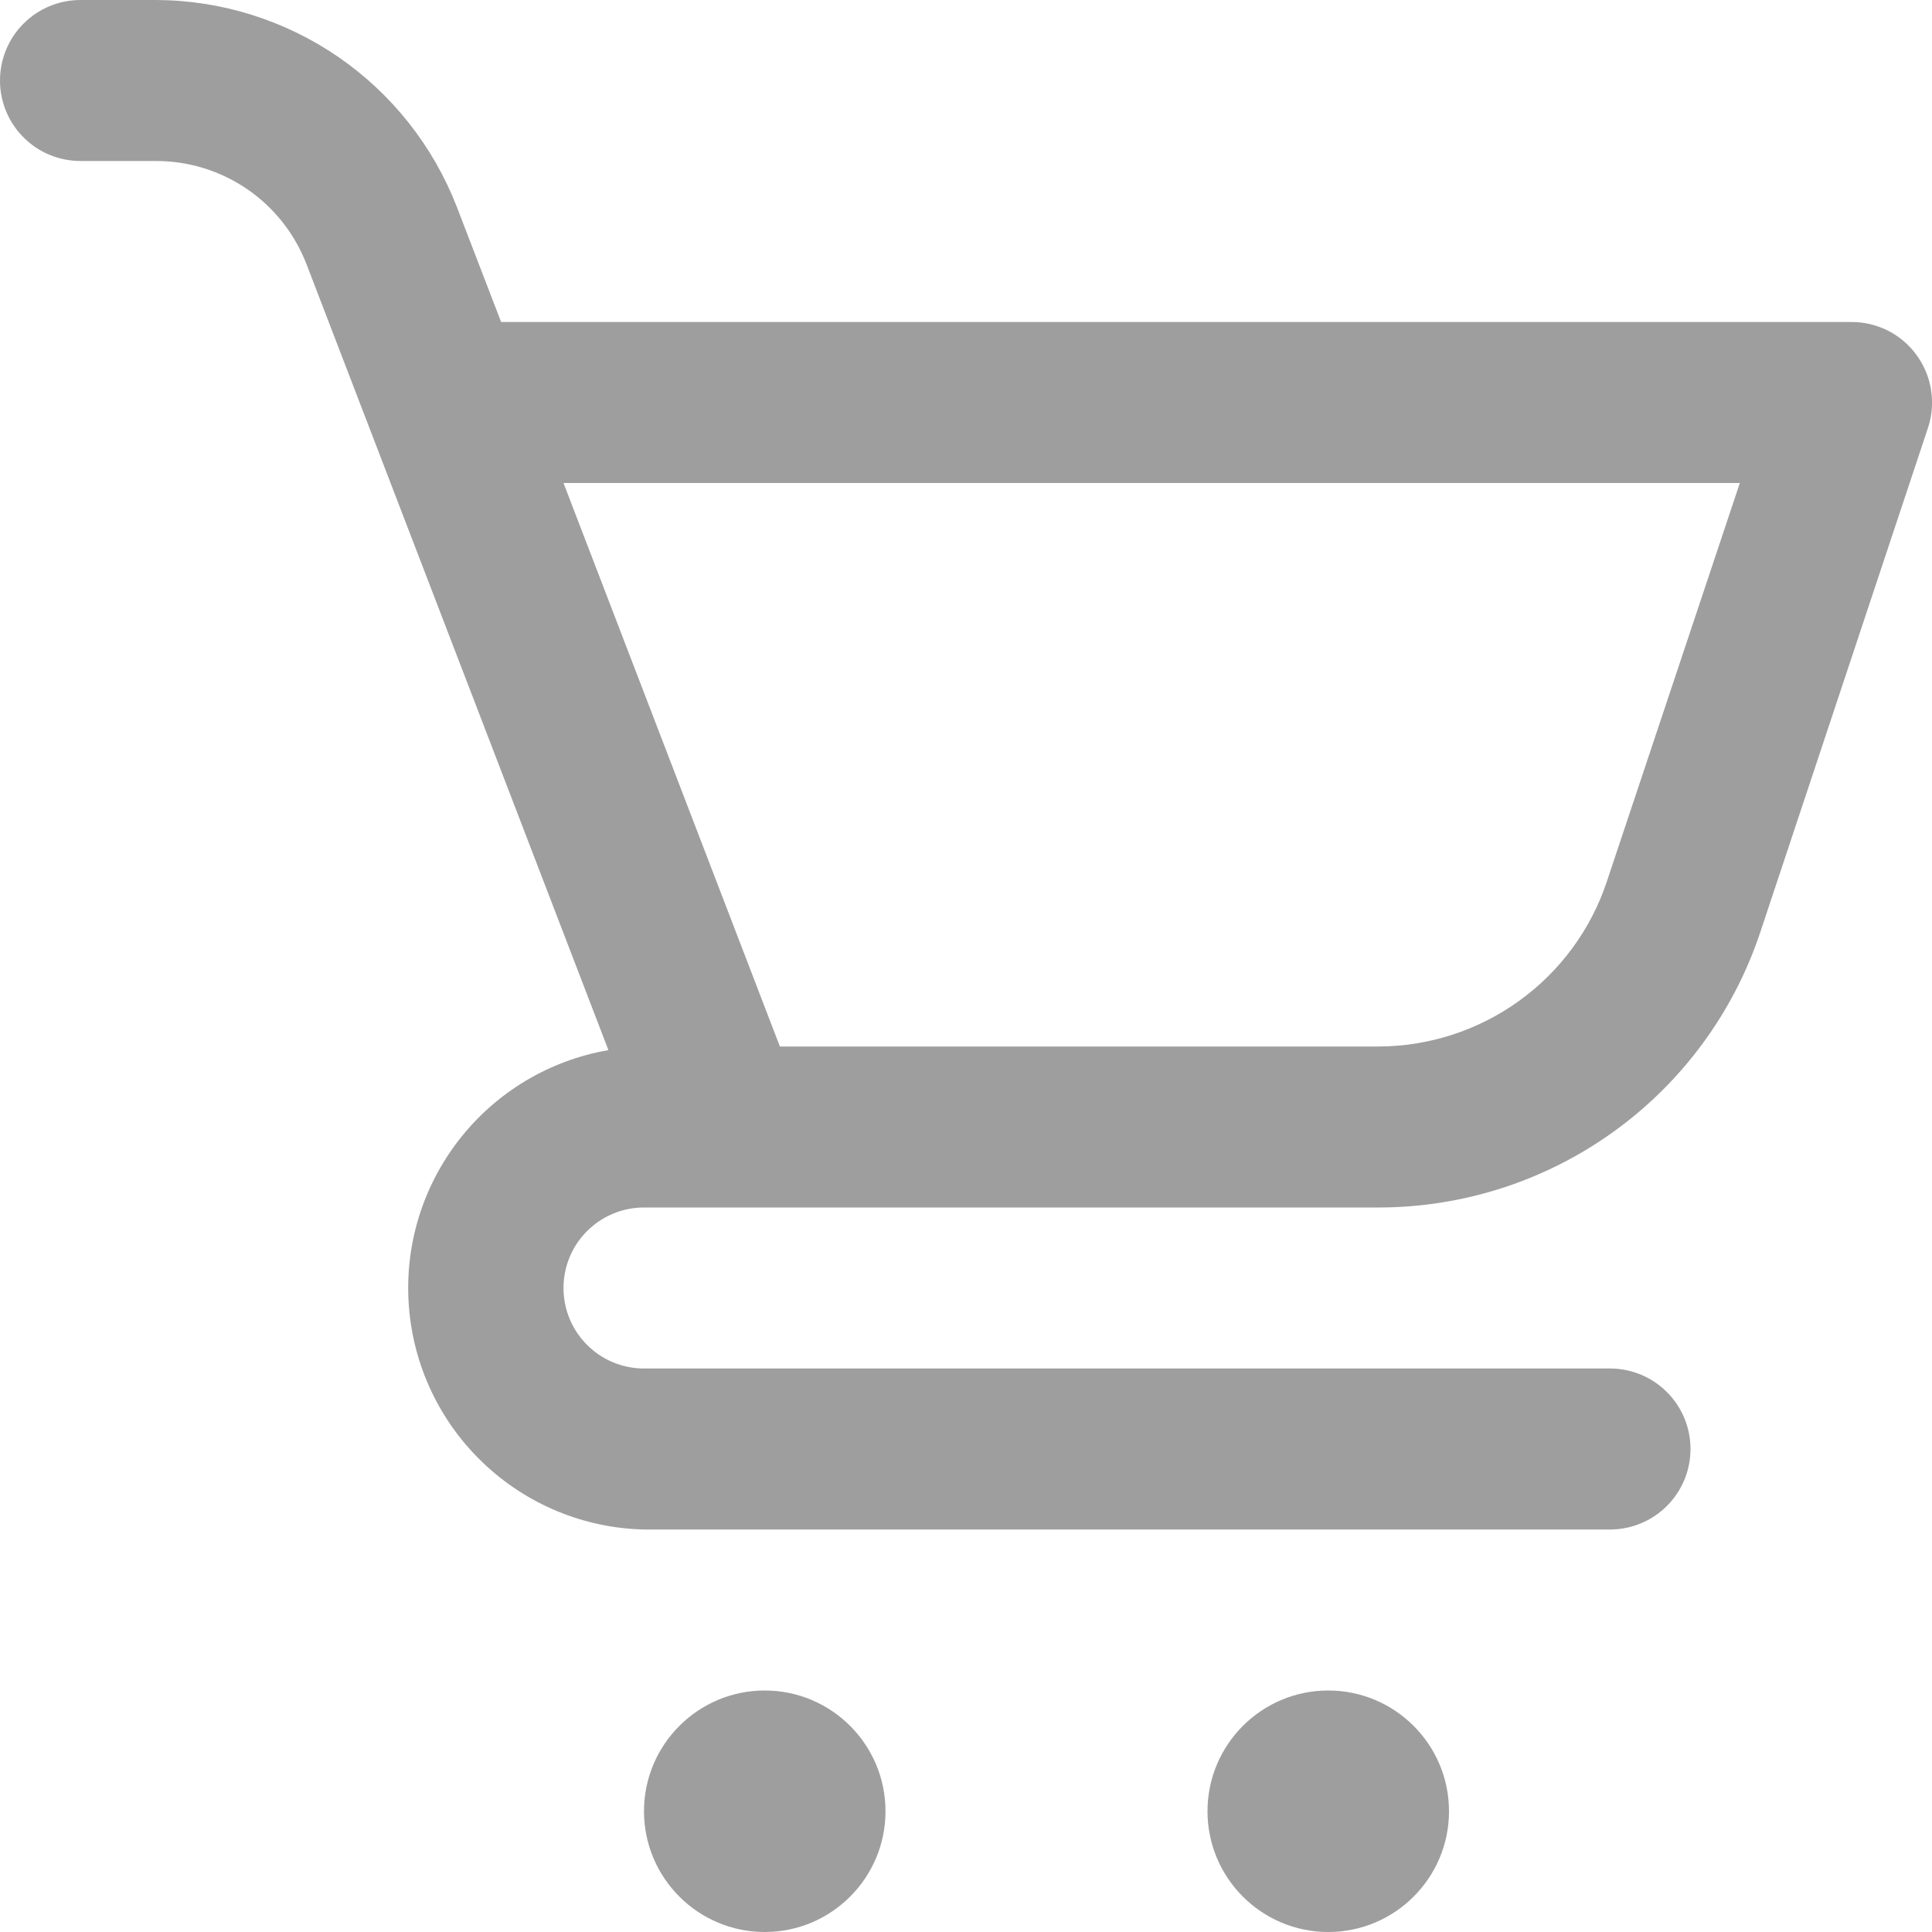 <svg width="24" height="24" viewBox="0 0 24 24" fill="none" xmlns="http://www.w3.org/2000/svg">
<g clip-path="url(#clip0)">
<path fill-rule="evenodd" clip-rule="evenodd" d="M1 2H1.94C2.344 2 2.739 2.122 3.073 2.351C3.406 2.58 3.662 2.905 3.808 3.283L7.558 13.045C6.823 13.172 6.163 13.568 5.705 14.156C5.247 14.743 5.023 15.48 5.079 16.223C5.134 16.966 5.464 17.662 6.004 18.175C6.544 18.689 7.255 18.983 8 19H20C20.265 19 20.52 18.895 20.707 18.707C20.895 18.52 21 18.265 21 18C21 17.735 20.895 17.48 20.707 17.293C20.52 17.105 20.265 17 20 17H8C7.735 17 7.48 16.895 7.293 16.707C7.105 16.52 7 16.265 7 16C7 15.735 7.105 15.48 7.293 15.293C7.48 15.105 7.735 15 8 15H17.117C18.168 15.001 19.193 14.672 20.045 14.058C20.898 13.444 21.535 12.577 21.867 11.58L23.95 5.315C24 5.165 24.013 5.005 23.989 4.848C23.965 4.691 23.904 4.543 23.811 4.414C23.719 4.286 23.597 4.181 23.456 4.109C23.315 4.037 23.158 4 23 4H6.225L5.673 2.565C5.38 1.812 4.867 1.165 4.202 0.707C3.536 0.25 2.748 0.003 1.94 0H1C0.735 0 0.48 0.105 0.293 0.293C0.105 0.48 0 0.735 0 1C0 1.265 0.105 1.52 0.293 1.707C0.48 1.895 0.735 2 1 2ZM21.613 6L19.962 10.947C19.764 11.545 19.382 12.065 18.871 12.433C18.361 12.801 17.747 13 17.117 13H9.688L7 6H21.613ZM9.5 24C10.328 24 11 23.328 11 22.5C11 21.672 10.328 21 9.5 21C8.672 21 8 21.672 8 22.5C8 23.328 8.672 24 9.5 24ZM18 22.5C18 23.328 17.328 24 16.5 24C15.672 24 15 23.328 15 22.5C15 21.672 15.672 21 16.5 21C17.328 21 18 21.672 18 22.5Z" fill="#9E9E9E"/>
</g>
<defs>
<clipPath id="clip0">
<rect width="24" height="24" fill="white"/>
</clipPath>
</defs>
</svg>
